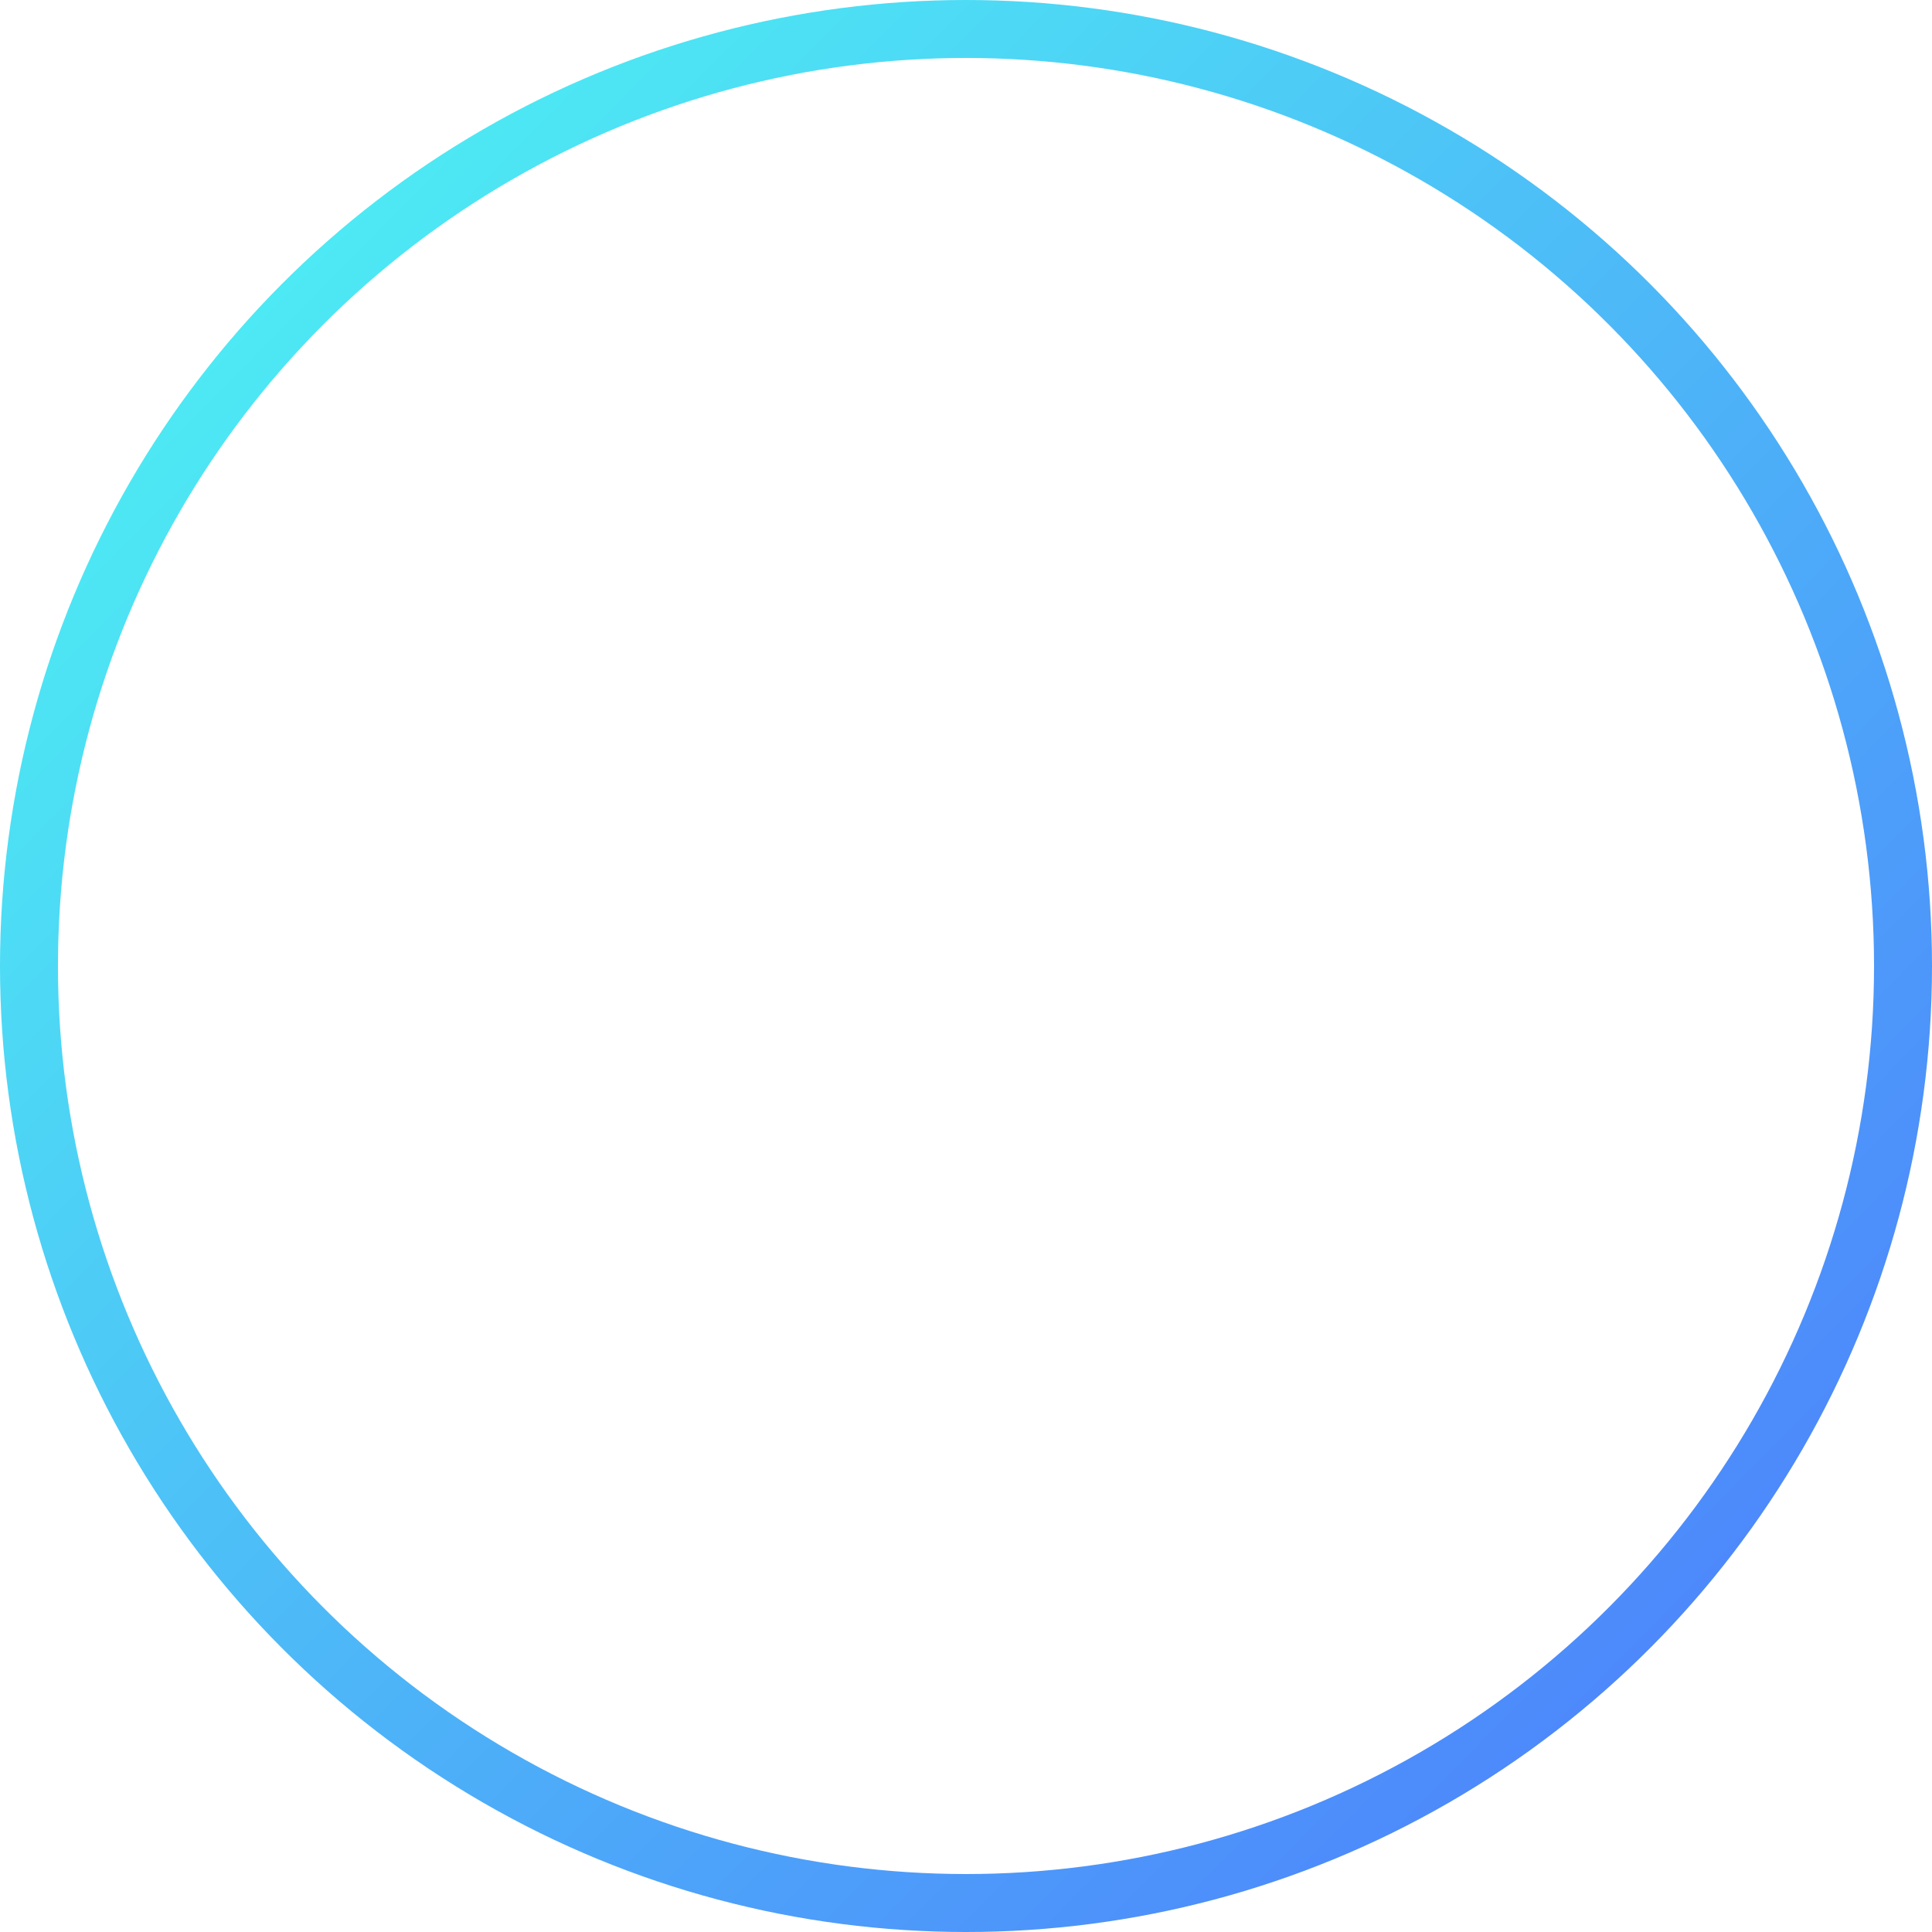 <svg width="100" height="100" viewBox="0 0 100 100" fill="none" xmlns="http://www.w3.org/2000/svg">
<circle class="progress-circle" cx="50" cy="50" r="48.5" stroke="url(#paint0_linear_165_105699)" stroke-width="3"/>
<defs>
<linearGradient id="paint0_linear_165_105699" x1="101.214" y1="100" x2="0" y2="0" gradientUnits="userSpaceOnUse">
<stop stop-color="#4D74FD"/>
<stop offset="1" stop-color="#4DFDF2"/>
</linearGradient>
</defs>
</svg>
